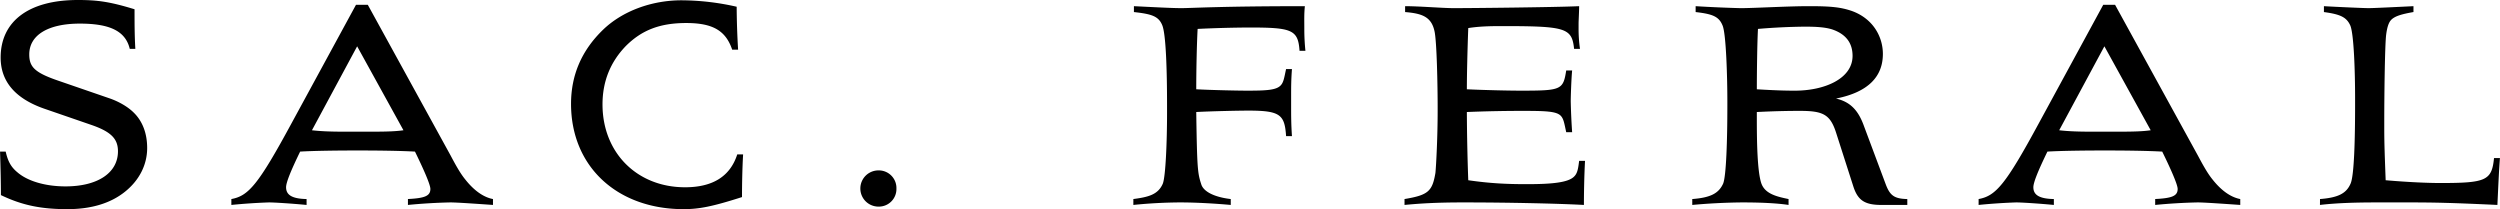 <svg xmlns="http://www.w3.org/2000/svg" viewBox="0 0 94.245 7.885" height="29.8" width="356.2"><title>Sacer Feral</title><g aria-label="SAC. FERAL"><path d="M0 5.715c.021.656.032 1.207.032 1.64.815.392 1.534.53 2.508.53.9 0 1.63-.223 2.17-.657.54-.433.836-1.016.836-1.65 0-.54-.17-1.006-.508-1.334-.212-.212-.55-.413-.921-.54l-1.905-.656c-.9-.307-1.111-.519-1.111-.995C1.1 1.323 1.81.89 3.006.89c1.143 0 1.725.286 1.884.953H5.1C5.07 1.344 5.07.826 5.07.349 4.14.064 3.672 0 2.932 0 1.08 0 .022.804.022 2.17c0 .9.55 1.545 1.64 1.926l1.81.624c.72.254.973.519.973.984 0 .805-.751 1.323-1.979 1.323-.762 0-1.429-.2-1.81-.529-.243-.2-.36-.413-.444-.783zM12.965 4.964c-.455 0-.836-.011-1.207-.053l1.704-3.165 1.746 3.165c-.296.042-.635.053-1.185.053zM8.72 7.726a21.65 21.65 0 011.418-.095c.201 0 .857.042 1.418.095v-.222c-.54-.011-.773-.149-.773-.445 0-.18.18-.624.53-1.344.55-.032 1.397-.042 2.159-.042.804 0 1.566.01 2.17.042.274.56.581 1.228.581 1.408 0 .264-.211.349-.846.38v.223a21.03 21.03 0 011.598-.095c.275 0 1.132.063 1.608.095v-.222c-.285-.053-.656-.244-1.047-.741-.201-.244-.392-.603-.55-.9L13.863.18h-.444l-2.424 4.456c-1.26 2.328-1.63 2.751-2.275 2.868zM27.792 5.82c-.265.826-.92 1.24-1.969 1.24-1.81 0-3.111-1.303-3.111-3.123 0-.868.296-1.598.878-2.201.604-.604 1.291-.868 2.276-.868 1.005 0 1.492.286 1.735 1.005h.223A29.479 29.479 0 0127.77.254a9.556 9.556 0 00-2.075-.243c-1.143 0-2.233.412-2.952 1.1-.815.783-1.217 1.715-1.217 2.805 0 2.37 1.746 3.969 4.243 3.969.583 0 1.08-.096 2.202-.455 0-.424.01-1.07.042-1.61zM33.115 6.424a.682.682 0 100 1.365.662.662 0 00.678-.677.665.665 0 00-.678-.688zM42.725 7.726a18.183 18.183 0 011.767-.095c.593 0 1.313.042 1.905.095v-.222c-.635-.074-1.026-.286-1.11-.55-.139-.424-.16-.583-.191-2.731.592-.032 1.64-.053 1.957-.053 1.207 0 1.376.148 1.43.963h.221c-.031-.455-.031-.783-.031-1.111v-.434c0-.297 0-.572.031-.984h-.222c-.074.349-.095.508-.211.624-.17.17-.54.19-1.25.19-.338 0-1.333-.02-1.925-.052 0-.71.02-1.694.052-2.276a44.515 44.515 0 011.958-.053c1.598 0 1.831.085 1.884.879h.222a8.001 8.001 0 01-.042-.794v-.085c0-.243-.01-.518.021-.804-3.164 0-4.297.074-4.656.074-.381 0-1.122-.042-1.789-.074v.222c.677.074.931.159 1.069.498.138.338.18 1.672.18 3.026v.286c0 1.069-.053 2.381-.159 2.657-.18.423-.56.508-1.111.582zM52.948 7.726c.561-.053 1.175-.095 2.223-.095 1.65 0 3.556.042 4.54.095 0-.413.01-1.07.042-1.662h-.222c-.032.244-.053.455-.18.582-.222.244-.878.297-1.81.297-.761 0-1.386-.032-2.19-.148a81.455 81.455 0 01-.053-2.572 51.8 51.8 0 012.053-.043c.89 0 1.312.011 1.482.18.116.117.137.286.211.625h.223a23.885 23.885 0 01-.053-1.164c0-.138.02-.826.053-1.165h-.223c-.116.73-.18.762-1.704.762-.444 0-1.375-.02-2.042-.052 0-.508.021-1.461.053-2.308.338-.053.688-.074 1.238-.074 2.445 0 2.667.064 2.752.858h.222a5.259 5.259 0 01-.053-.794V.889c0-.095.021-.476.021-.656-.91.042-4.074.074-4.73.074-.413 0-1.292-.074-1.831-.074v.222c.645.053.994.18 1.11.73.085.392.117 2.022.117 2.868v.138c0 .942-.053 2.01-.084 2.328-.117.688-.265.836-1.165.985zM66.23 3.366c0-.456.011-1.694.043-2.276a23.2 23.2 0 011.757-.085c.455 0 .783.022 1.047.106.582.201.762.582.762.995 0 .868-1.069 1.312-2.17 1.312-.21 0-.592 0-1.439-.052zm-2.434 4.36a23.133 23.133 0 011.874-.095c.592 0 1.259.02 1.756.095v-.222c-.465-.096-.91-.201-1.037-.625-.137-.455-.159-1.47-.159-2.37v-.286c.847-.043 1.408-.043 1.63-.043.879 0 1.143.138 1.366.847l.645 2.01c.17.52.434.689 1.058.689h.974v-.222c-.497-.011-.656-.138-.815-.561l-.815-2.18c-.211-.593-.508-.921-1.058-1.048 1.238-.244 1.767-.847 1.767-1.683 0-.646-.37-1.333-1.174-1.62-.403-.137-.762-.18-1.598-.18-.837 0-2.085.075-2.604.075a48.58 48.58 0 01-1.683-.074v.222c.646.074.879.17 1.016.508.138.328.18 2.022.18 2.847v.18c0 1.28-.042 2.646-.159 2.932-.169.37-.476.529-1.164.582zM78.835 4.964c-.455 0-.836-.011-1.206-.053l1.704-3.165 1.746 3.165c-.296.042-.635.053-1.185.053zm-4.244 2.762a21.65 21.65 0 011.418-.095c.202 0 .858.042 1.419.095v-.222c-.54-.011-.773-.149-.773-.445 0-.18.18-.624.53-1.344.55-.032 1.396-.042 2.158-.042.805 0 1.567.01 2.17.042.275.56.582 1.228.582 1.408 0 .264-.212.349-.847.38v.223a21.03 21.03 0 011.598-.095c.275 0 1.133.063 1.609.095v-.222c-.286-.053-.656-.244-1.048-.741-.2-.244-.391-.603-.55-.9L79.735.18h-.445l-2.423 4.456c-1.26 2.328-1.63 2.751-2.276 2.868zM87.46 7.726c.636-.074 1.345-.095 2.202-.095h1.069c.995 0 1.598.01 3.418.095.032-.646.053-1.217.096-1.768h-.223c-.084.847-.296.942-2.021.942-.455 0-1.207-.031-2.064-.105-.032-.847-.053-1.397-.053-1.916V4.56c0-.878.021-2.9.074-3.27.032-.243.085-.413.159-.508.138-.18.455-.254.868-.328V.233c-.656.032-1.503.074-1.693.074-.17 0-1.122-.042-1.683-.074v.222c.635.085.857.201.995.508.137.328.18 1.768.18 2.73v.286c0 1.228-.032 2.636-.17 2.943-.159.37-.465.529-1.153.582z"/></g></svg>